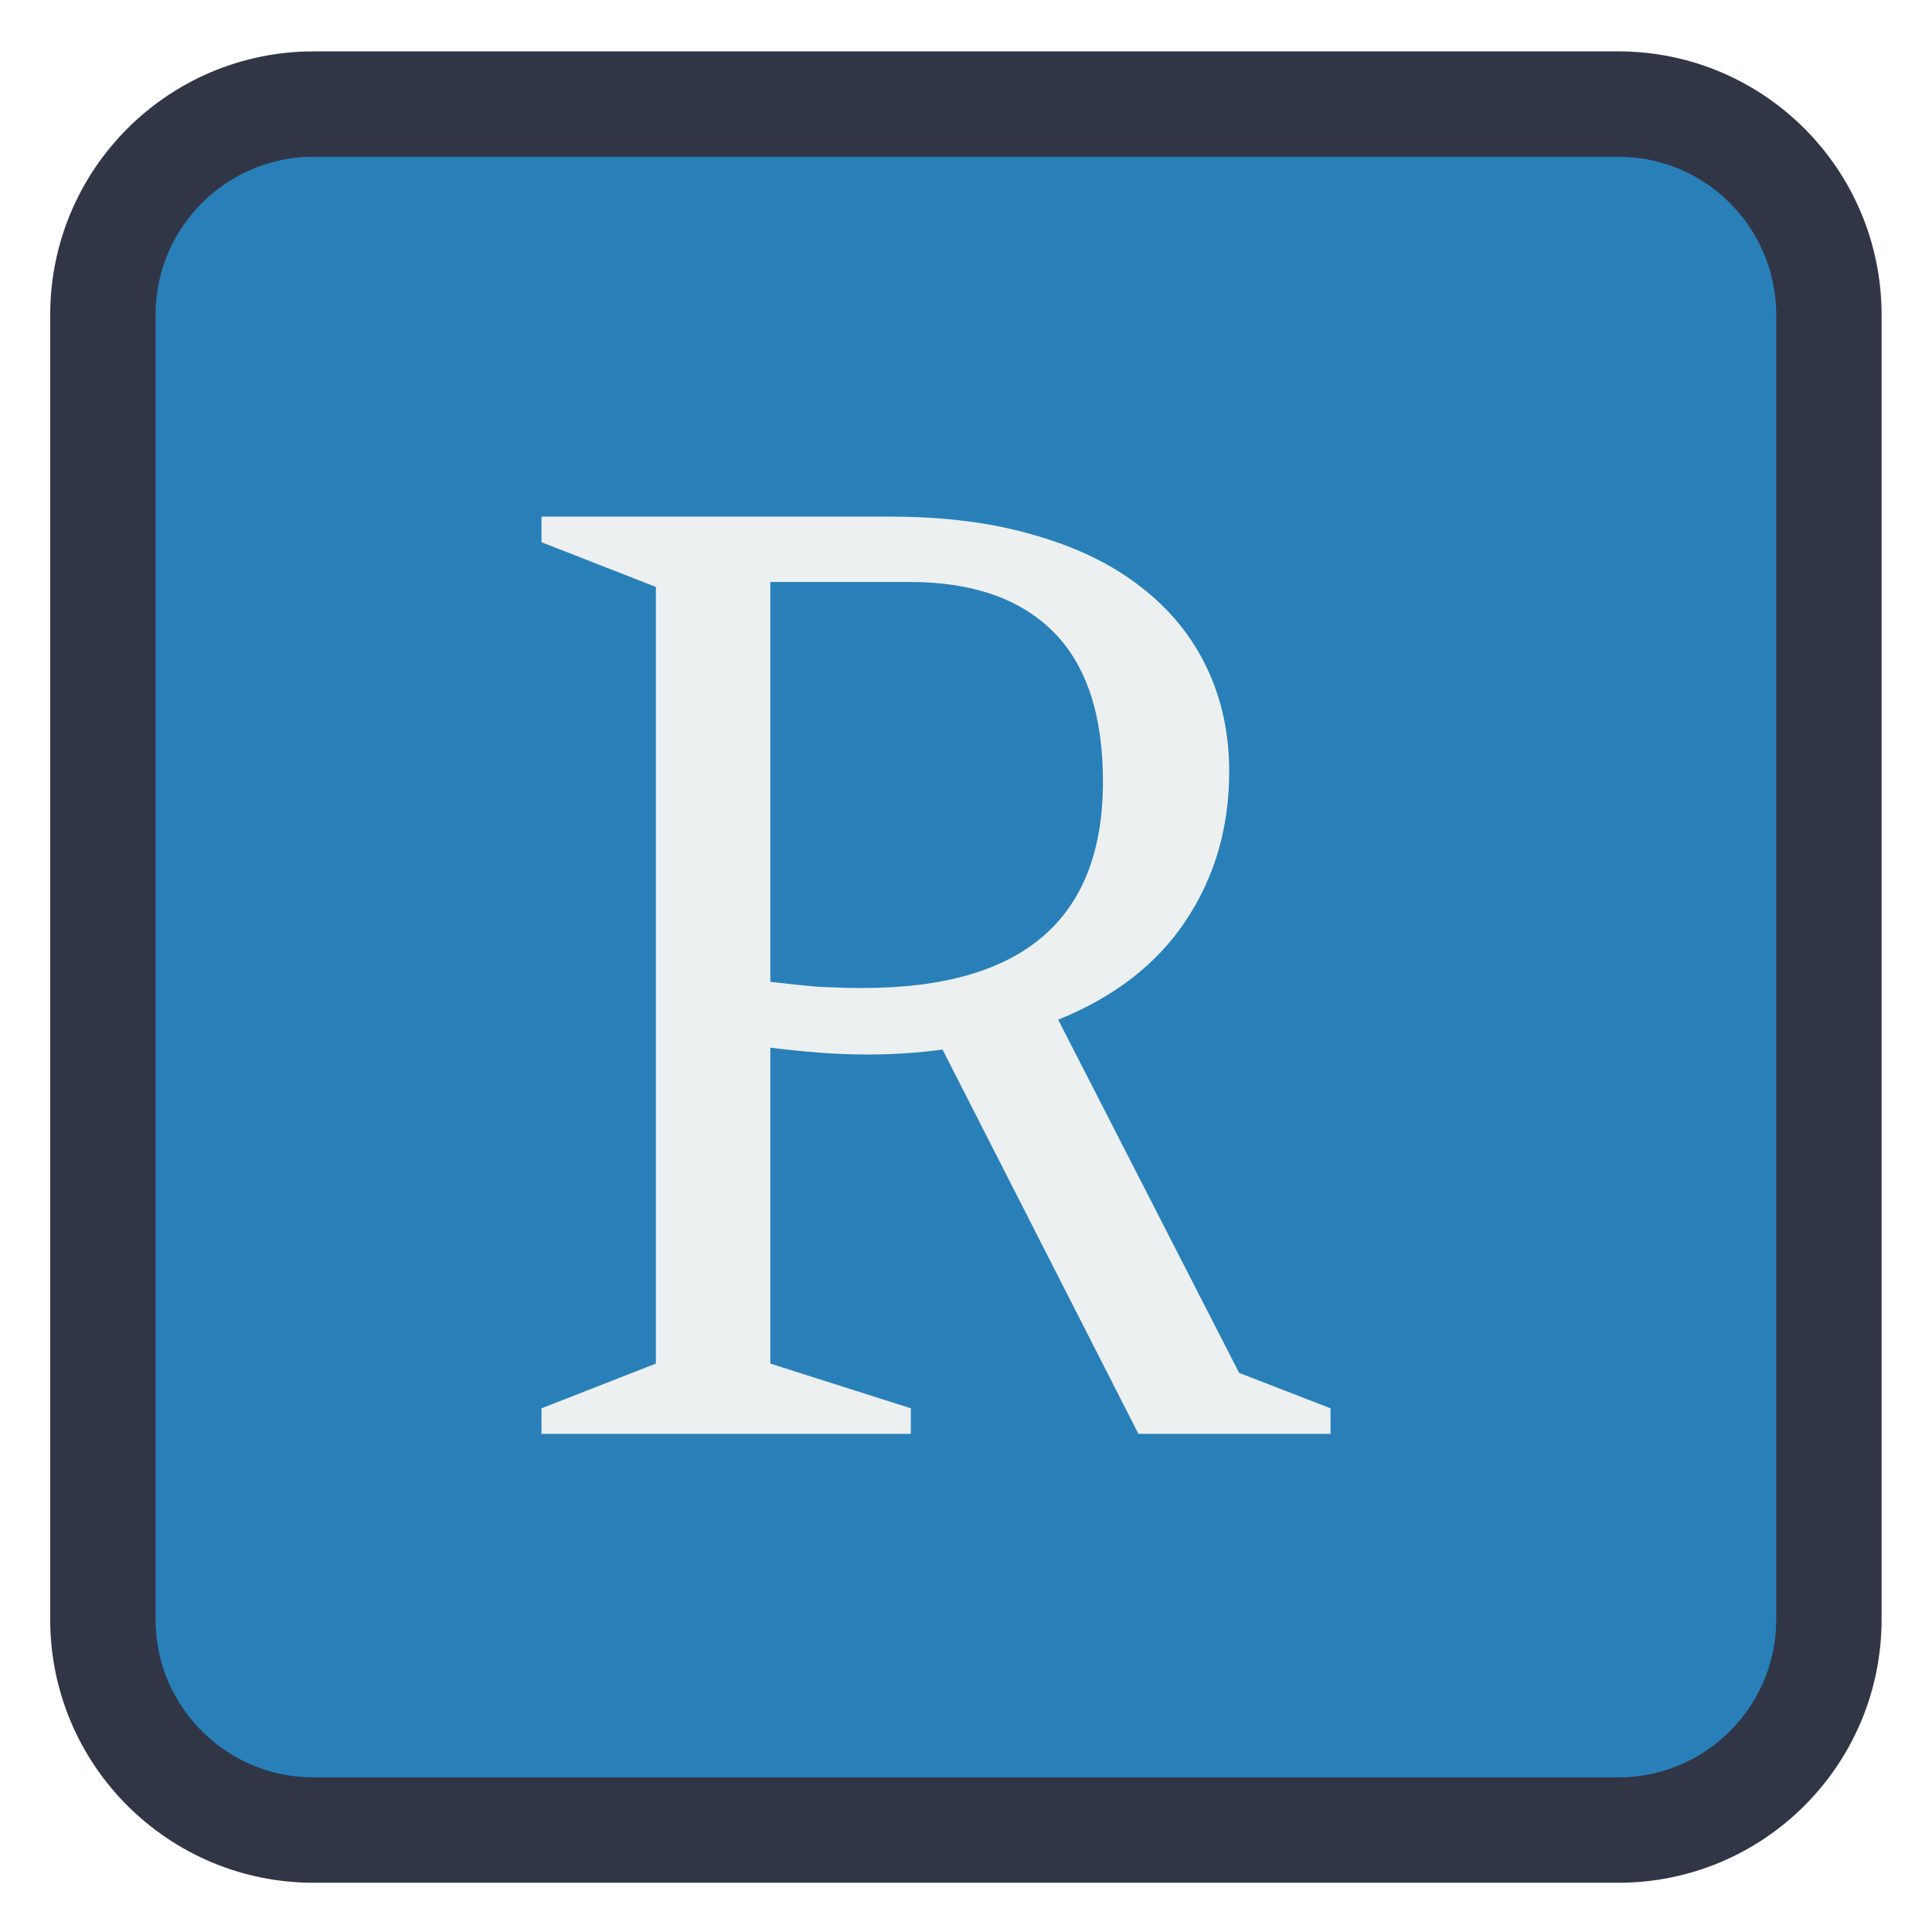 
<svg xmlns="http://www.w3.org/2000/svg" xmlns:xlink="http://www.w3.org/1999/xlink" width="256px" height="256px" viewBox="0 0 256 256" version="1.1">
<g id="surface1">
<path style="fill-rule:nonzero;fill:rgb(16.078%,50.196%,72.549%);fill-opacity:1;stroke-width:0.739;stroke-linecap:butt;stroke-linejoin:miter;stroke:rgb(19.216%,21.176%,27.843%);stroke-opacity:1;stroke-miterlimit:4;" d="M -35.919 398.567 L -26.772 398.567 C -25.956 398.567 -25.295 399.229 -25.295 400.045 L -25.295 409.192 C -25.295 410.008 -25.956 410.669 -26.772 410.669 L -35.919 410.669 C -36.735 410.669 -37.397 410.008 -37.397 409.192 L -37.397 400.045 C -37.397 399.229 -36.735 398.567 -35.919 398.567 Z M -35.919 398.567 " transform="matrix(18.898,0,0,18.898,720.362,-7518.329)"/>
<path style=" stroke:none;fill-rule:nonzero;fill:rgb(92.549%,94.118%,94.51%);fill-opacity:1;" d="M 150.844 189.988 L 124.891 139.07 C 123.297 139.289 121.648 139.453 119.945 139.566 C 118.297 139.672 116.594 139.73 114.84 139.73 C 112.805 139.73 110.719 139.641 108.578 139.484 C 106.492 139.32 104.32 139.102 102.07 138.824 L 102.07 180.68 L 120.688 186.609 L 120.688 189.992 L 71.75 189.992 L 71.75 186.609 L 86.906 180.68 L 86.906 77.773 L 71.75 71.844 L 71.75 68.461 L 118.133 68.461 C 125.273 68.461 131.617 69.289 137.164 70.938 C 142.715 72.527 147.383 74.805 151.172 77.773 C 155.016 80.742 157.93 84.312 159.906 88.484 C 161.883 92.602 162.875 97.188 162.875 102.242 C 162.875 109.656 160.953 116.25 157.105 122.016 C 153.316 127.727 147.688 132.094 140.215 135.117 L 164.191 181.914 L 176.305 186.609 L 176.305 189.992 L 150.844 189.992 M 120.523 77.113 L 102.07 77.113 L 102.07 130.094 C 104.32 130.367 106.438 130.586 108.414 130.75 C 110.445 130.855 112.422 130.914 114.344 130.914 C 135.547 130.914 146.148 121.797 146.148 103.562 C 146.148 94.719 143.953 88.102 139.555 83.703 C 135.164 79.312 128.82 77.113 120.523 77.113 "/>
</g>
</svg>
